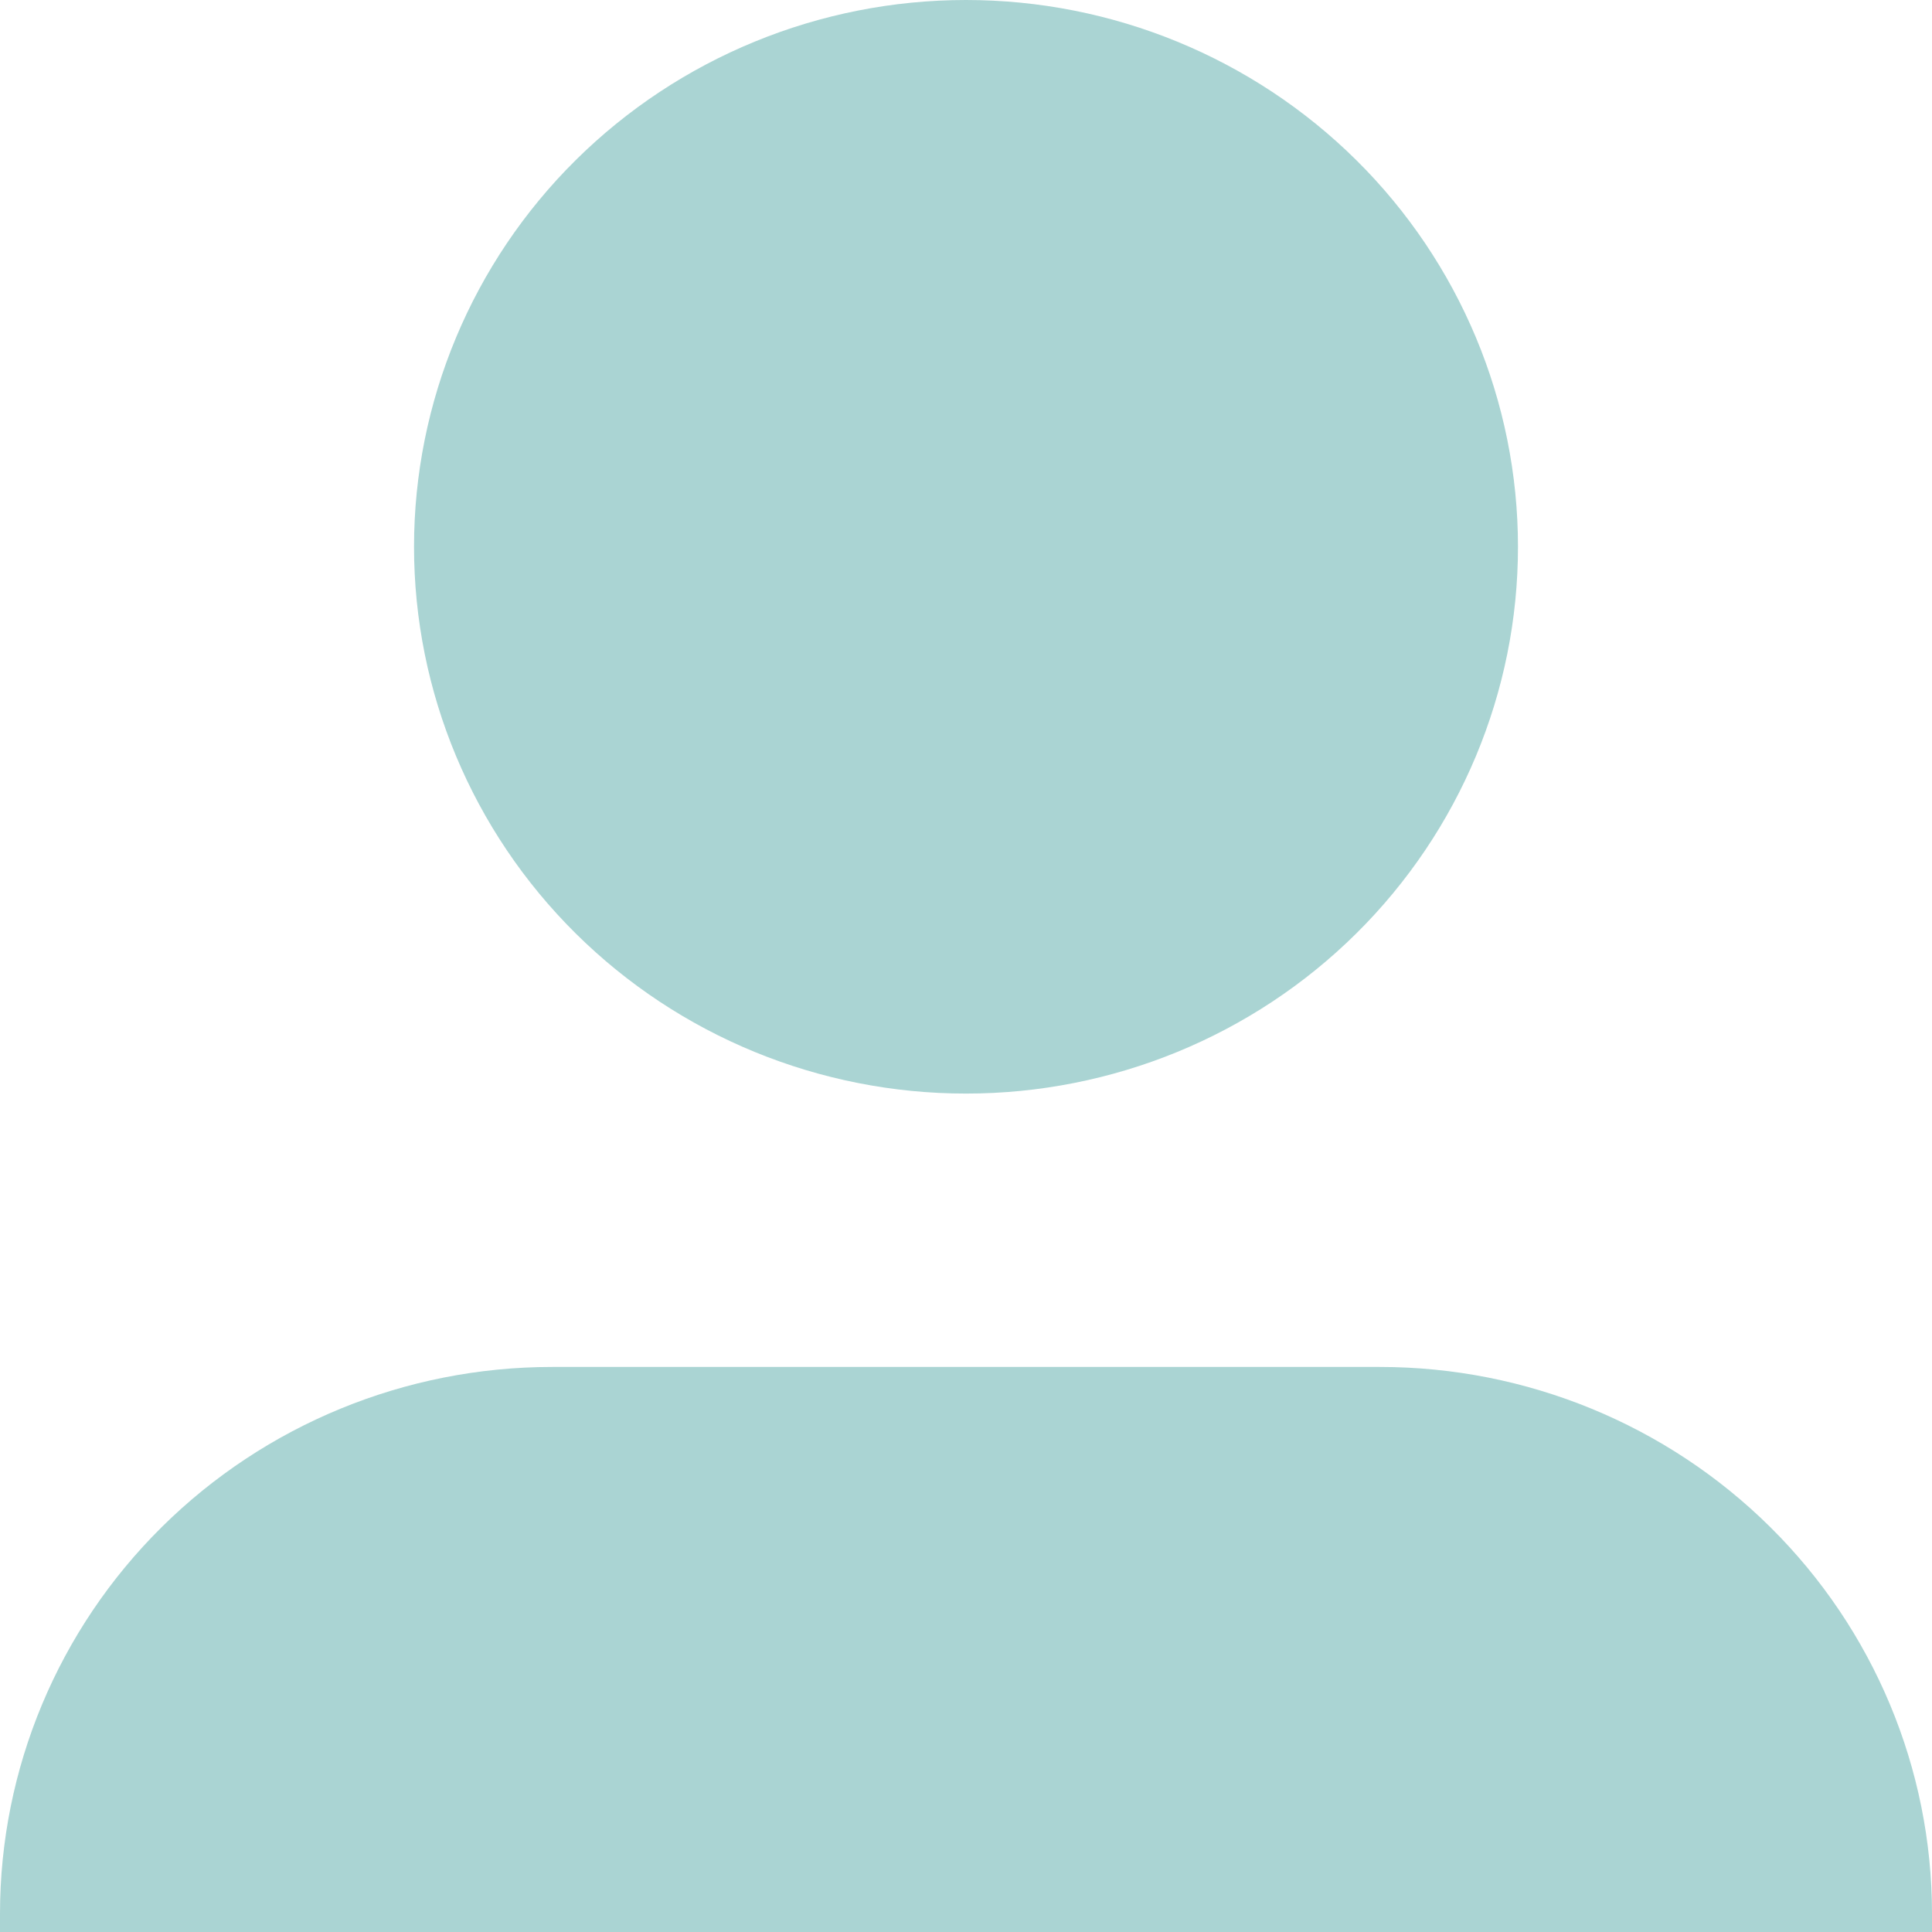 <svg width="30" height="30" viewBox="0 0 30 30" fill="none" xmlns="http://www.w3.org/2000/svg">
<path fill-rule="evenodd" clip-rule="evenodd" d="M21.061 2.487C19.453 0.895 17.273 0 15 0C12.727 0 10.546 0.895 8.939 2.487C7.332 4.079 6.429 6.239 6.429 8.491C6.429 10.742 7.332 12.902 8.939 14.494C10.546 16.087 12.727 16.981 15 16.981C17.273 16.981 19.453 16.087 21.061 14.494C22.668 12.902 23.571 10.742 23.571 8.491C23.571 6.239 22.668 4.079 21.061 2.487ZM27.489 23.713C25.882 22.121 23.702 21.226 21.429 21.226H8.571C6.298 21.226 4.118 22.121 2.511 23.713C0.903 25.305 0 27.465 0 29.717V30H30V29.717C30 27.465 29.097 25.305 27.489 23.713Z" fill="#AAD4D3"/>
</svg>
